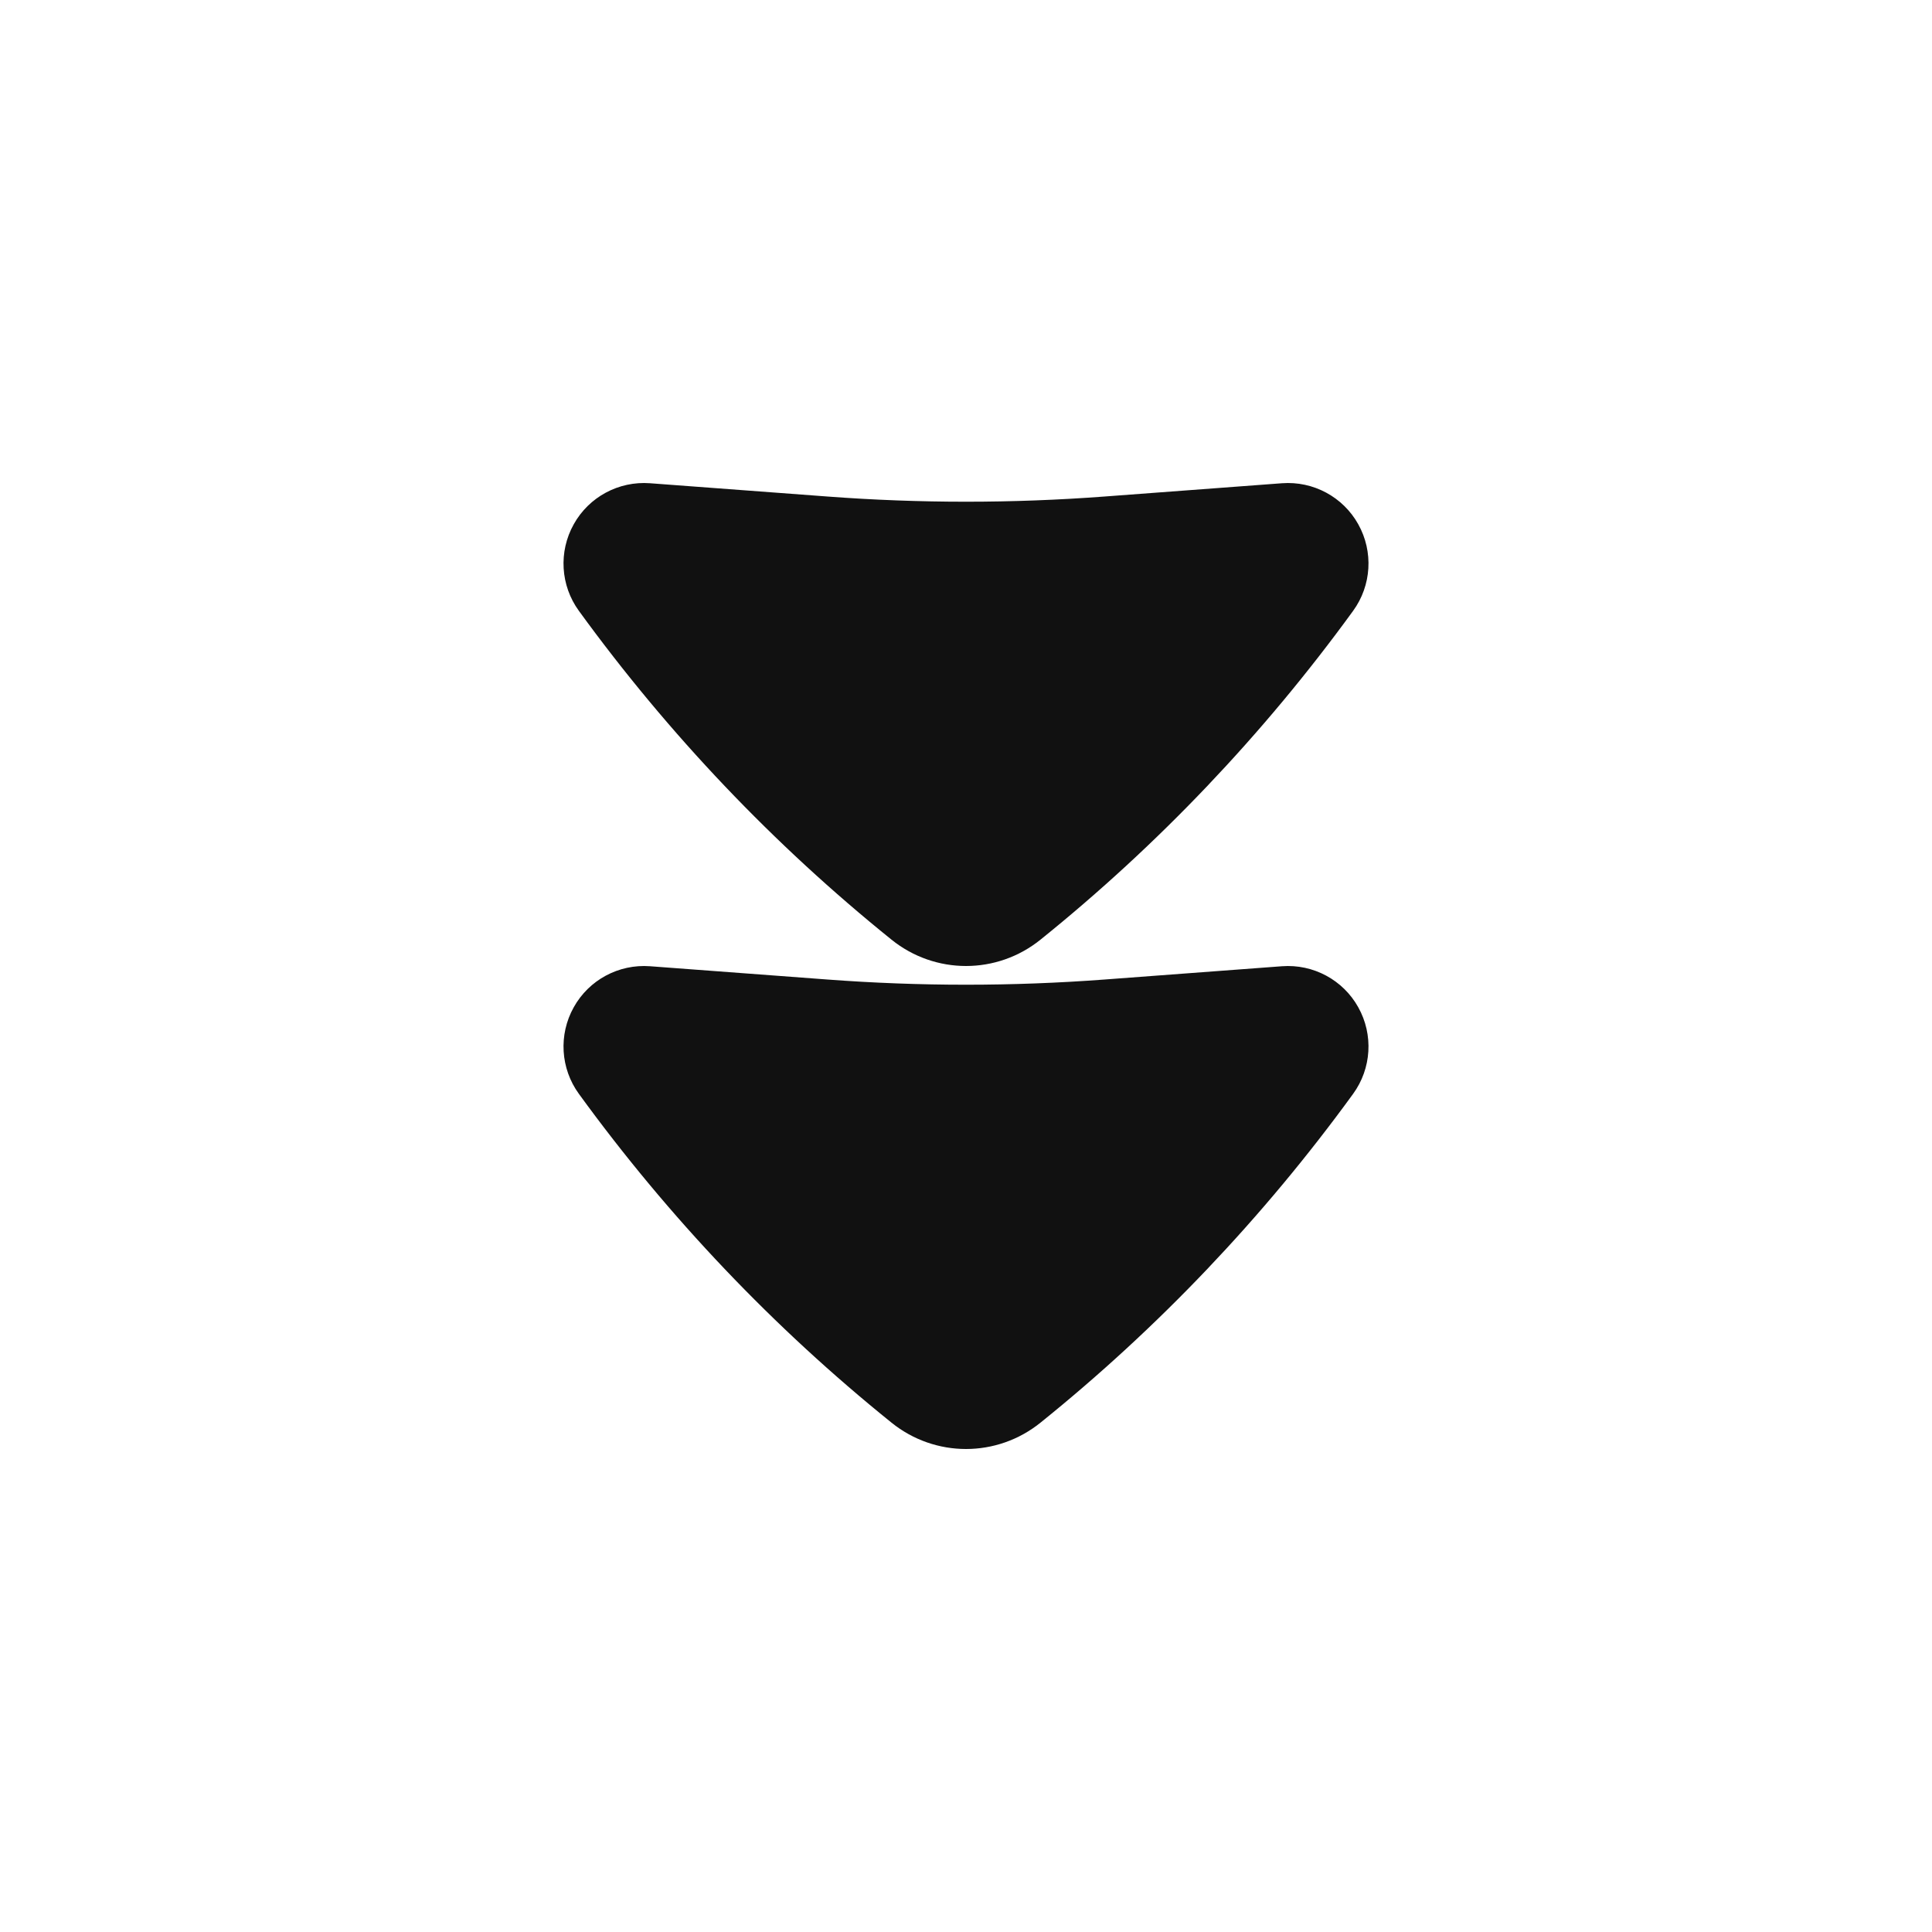 <svg width="24" height="24" viewBox="0 0 24 24" fill="none" xmlns="http://www.w3.org/2000/svg">
<path d="M8.075 6.003C7.686 5.974 7.316 6.173 7.127 6.513C6.937 6.853 6.962 7.273 7.191 7.588C8.305 9.121 9.611 10.494 11.075 11.673C11.616 12.109 12.384 12.109 12.925 11.673C14.389 10.494 15.695 9.121 16.809 7.588C17.038 7.273 17.063 6.853 16.873 6.513C16.684 6.173 16.314 5.974 15.925 6.003L13.72 6.168C12.575 6.254 11.425 6.254 10.28 6.168L8.075 6.003Z" fill="#111111"/>
<path d="M8.075 12.003C7.686 11.974 7.316 12.173 7.127 12.513C6.937 12.853 6.962 13.273 7.191 13.588C8.305 15.121 9.611 16.494 11.075 17.673C11.616 18.109 12.384 18.109 12.925 17.673C14.389 16.494 15.695 15.121 16.809 13.588C17.038 13.273 17.063 12.853 16.873 12.513C16.684 12.173 16.314 11.974 15.925 12.003L13.72 12.168C12.575 12.254 11.425 12.254 10.28 12.168L8.075 12.003Z" fill="#111111"/>
</svg>
